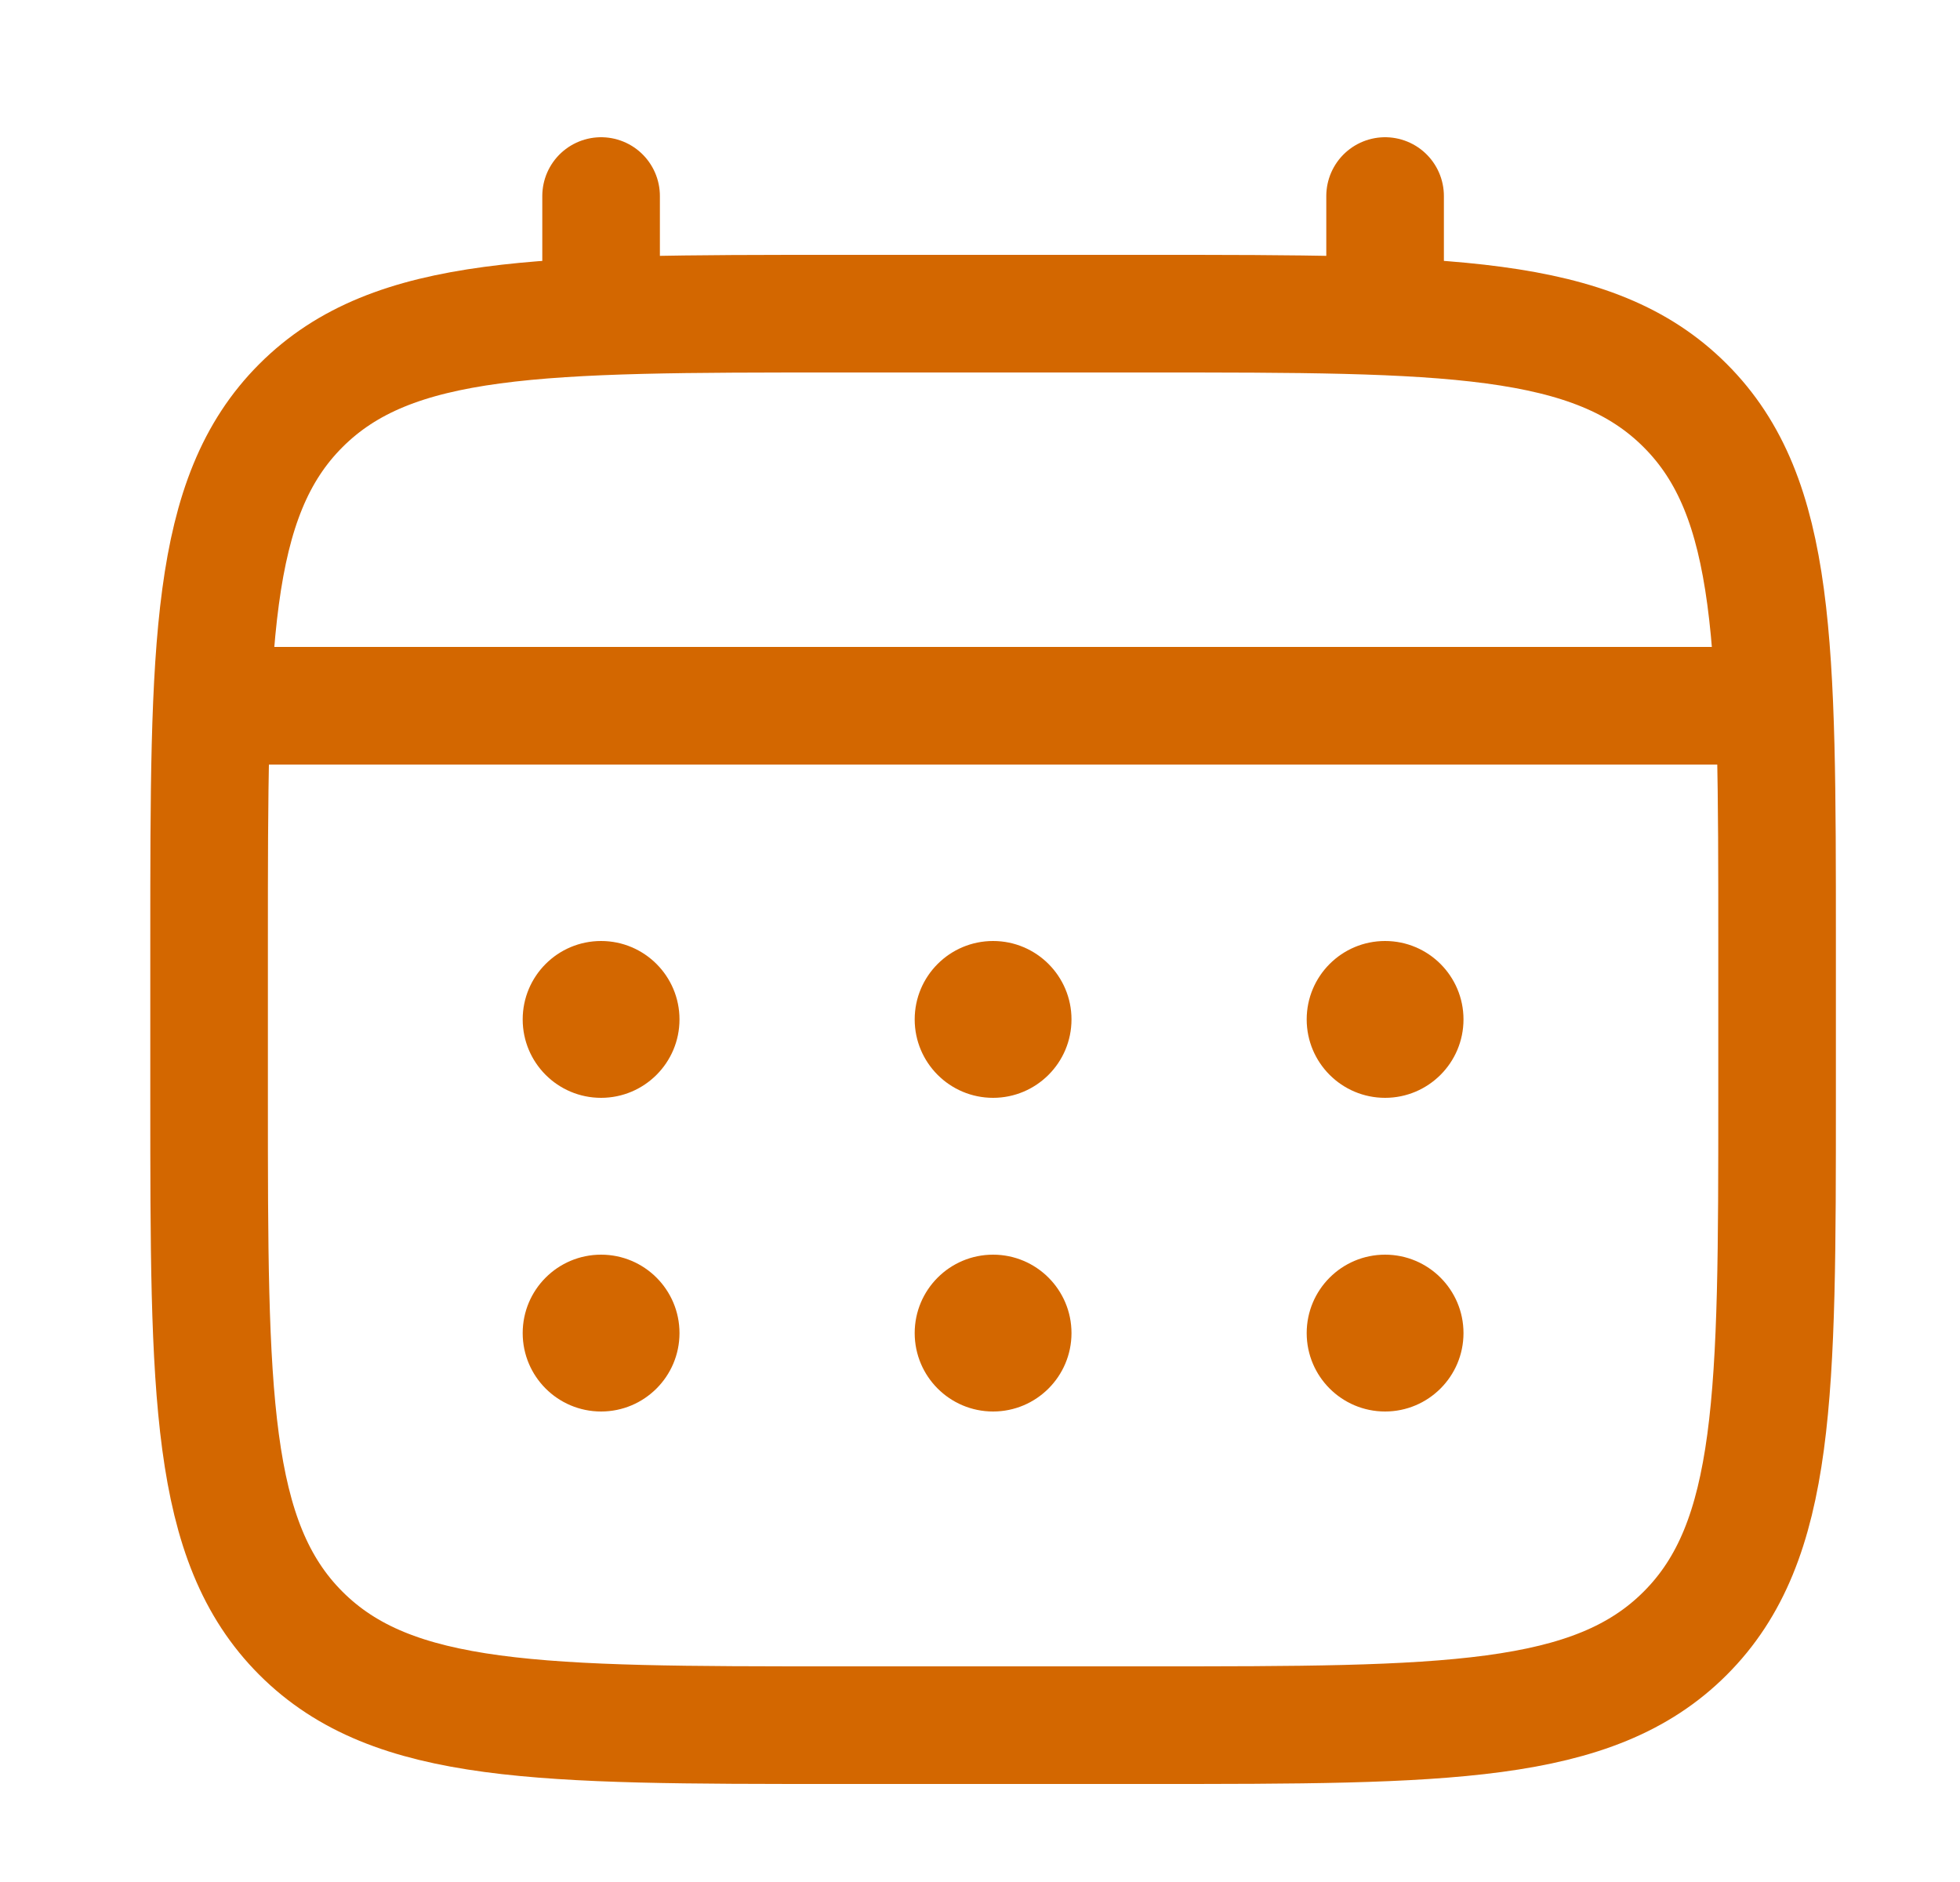 <svg width="25" height="24" viewBox="0 0 25 24" fill="none" xmlns="http://www.w3.org/2000/svg">
<path d="M2.667 12C2.667 8.229 2.667 6.343 3.838 5.172C5.01 4 6.896 4 10.667 4H14.667C18.438 4 20.324 4 21.495 5.172C22.667 6.343 22.667 8.229 22.667 12V14C22.667 17.771 22.667 19.657 21.495 20.828C20.324 22 18.438 22 14.667 22H10.667C6.896 22 5.01 22 3.838 20.828C2.667 19.657 2.667 17.771 2.667 14V12Z" stroke="#D36700" stroke-width="1.5"/>
<path d="M7.667 4V2.5" stroke="#D36700" stroke-width="1.5" stroke-linecap="round"/>
<path d="M17.667 4V2.5" stroke="#D36700" stroke-width="1.5" stroke-linecap="round"/>
<path d="M3.167 9H22.167" stroke="#D36700" stroke-width="1.5" stroke-linecap="round"/>
<path d="M18.667 17C18.667 17.552 18.219 18 17.667 18C17.114 18 16.667 17.552 16.667 17C16.667 16.448 17.114 16 17.667 16C18.219 16 18.667 16.448 18.667 17Z" fill="#D36700"/>
<path d="M18.667 13C18.667 13.552 18.219 14 17.667 14C17.114 14 16.667 13.552 16.667 13C16.667 12.448 17.114 12 17.667 12C18.219 12 18.667 12.448 18.667 13Z" fill="#D36700"/>
<path d="M13.667 17C13.667 17.552 13.219 18 12.667 18C12.114 18 11.667 17.552 11.667 17C11.667 16.448 12.114 16 12.667 16C13.219 16 13.667 16.448 13.667 17Z" fill="#D36700"/>
<path d="M13.667 13C13.667 13.552 13.219 14 12.667 14C12.114 14 11.667 13.552 11.667 13C11.667 12.448 12.114 12 12.667 12C13.219 12 13.667 12.448 13.667 13Z" fill="#D36700"/>
<path d="M8.667 17C8.667 17.552 8.219 18 7.667 18C7.114 18 6.667 17.552 6.667 17C6.667 16.448 7.114 16 7.667 16C8.219 16 8.667 16.448 8.667 17Z" fill="#D36700"/>
<path d="M8.667 13C8.667 13.552 8.219 14 7.667 14C7.114 14 6.667 13.552 6.667 13C6.667 12.448 7.114 12 7.667 12C8.219 12 8.667 12.448 8.667 13Z" fill="#D36700"/>
</svg>
